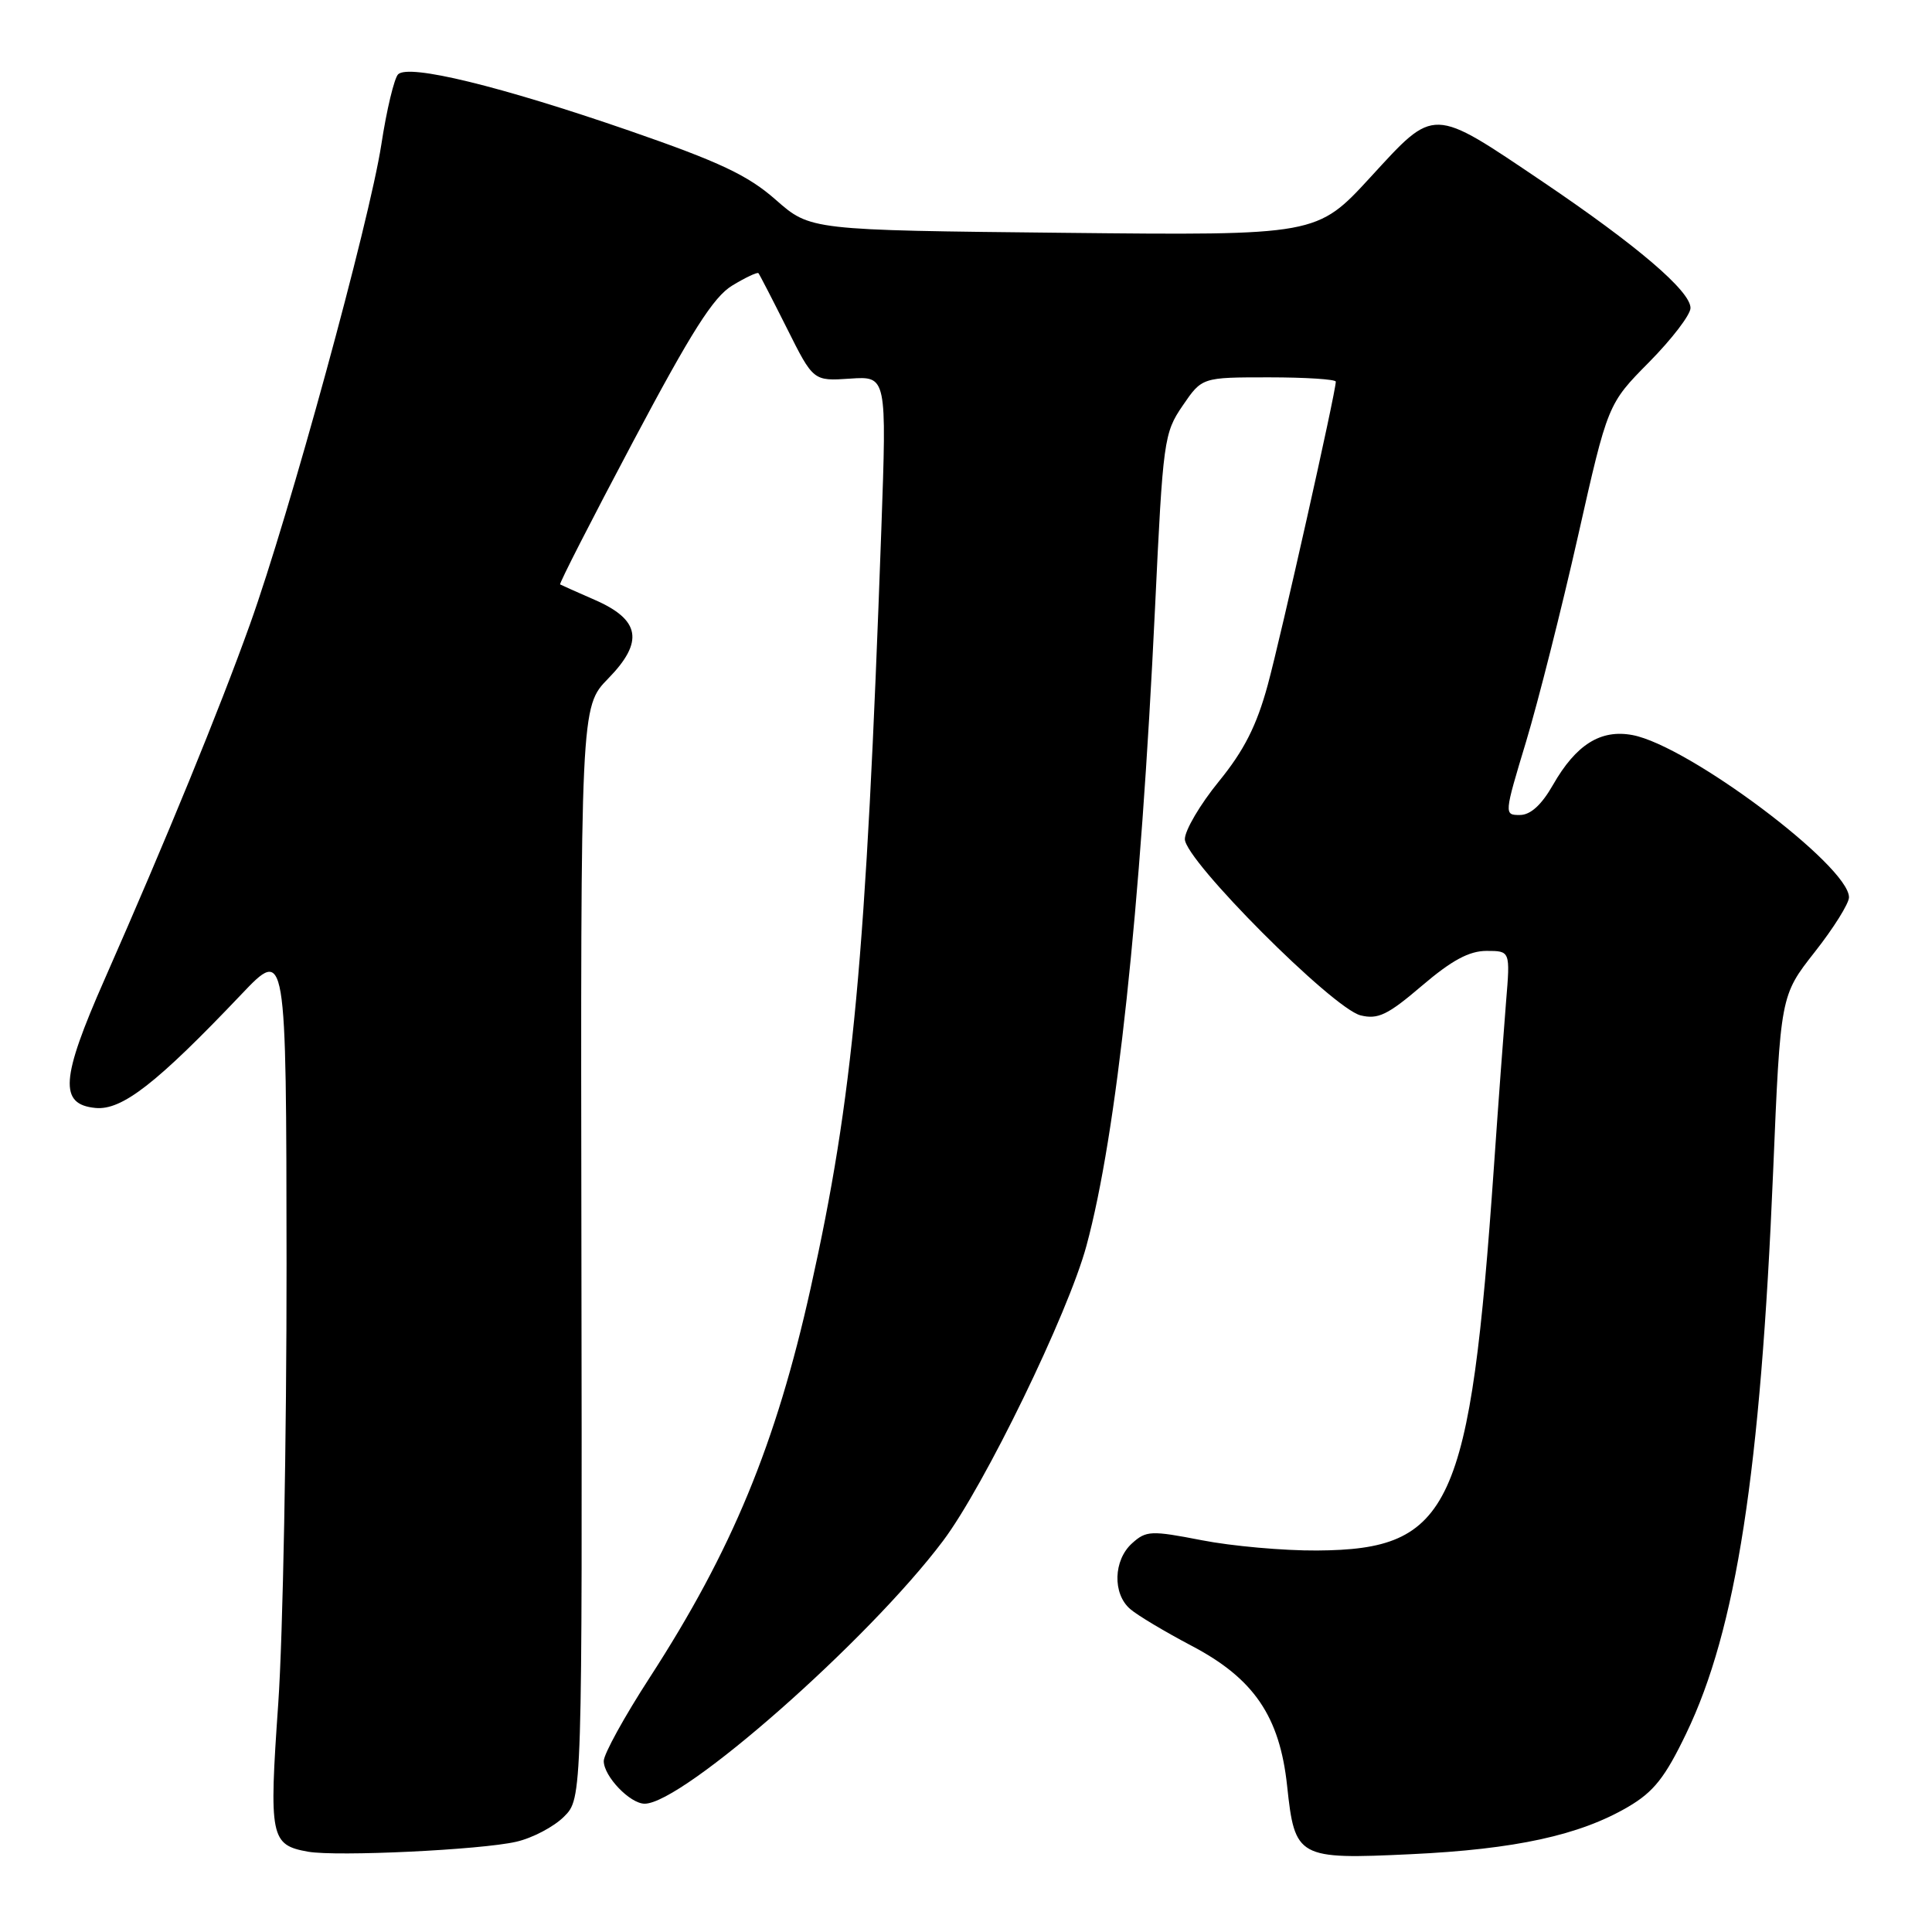 <?xml version="1.0" encoding="UTF-8" standalone="no"?>
<!DOCTYPE svg PUBLIC "-//W3C//DTD SVG 1.1//EN" "http://www.w3.org/Graphics/SVG/1.1/DTD/svg11.dtd" >
<svg xmlns="http://www.w3.org/2000/svg" xmlns:xlink="http://www.w3.org/1999/xlink" version="1.1" viewBox="0 0 256 256">
 <g >
 <path fill="currentColor"
d=" M 68.41 244.04 C 70.56 243.55 73.40 242.05 74.73 240.72 C 77.15 238.31 77.15 238.31 77.04 165.98 C 76.93 93.66 76.93 93.66 80.59 89.91 C 85.36 85.03 84.85 82.11 78.77 79.47 C 76.42 78.44 74.37 77.53 74.22 77.44 C 74.06 77.35 78.41 68.84 83.88 58.53 C 91.62 43.94 94.53 39.35 97.02 37.84 C 98.78 36.77 100.35 36.03 100.50 36.20 C 100.64 36.36 102.34 39.65 104.27 43.50 C 107.77 50.50 107.77 50.50 112.64 50.17 C 117.50 49.84 117.50 49.84 116.78 70.17 C 114.74 127.28 113.05 145.40 107.41 170.71 C 102.81 191.39 96.99 205.45 86.10 222.27 C 82.74 227.45 80.00 232.43 80.00 233.34 C 80.00 235.37 83.48 239.00 85.42 239.00 C 90.47 239.00 115.07 217.34 124.96 204.17 C 130.42 196.91 141.54 174.03 143.96 165.07 C 147.96 150.31 151.13 120.78 153.05 80.50 C 154.10 58.33 154.23 57.37 156.71 53.75 C 159.27 50.00 159.27 50.00 168.14 50.00 C 173.01 50.00 177.00 50.26 177.00 50.57 C 177.00 51.96 169.76 84.22 167.98 90.77 C 166.51 96.17 164.84 99.45 161.50 103.55 C 159.02 106.59 157.00 110.03 157.00 111.19 C 157.00 113.98 176.57 133.60 180.28 134.54 C 182.59 135.11 183.88 134.49 188.42 130.61 C 192.36 127.25 194.67 126.00 196.97 126.00 C 200.12 126.00 200.12 126.00 199.56 132.75 C 199.26 136.46 198.53 146.25 197.96 154.50 C 194.79 199.90 192.28 205.34 174.50 205.45 C 170.10 205.48 163.24 204.87 159.25 204.09 C 152.51 202.78 151.87 202.81 150.00 204.50 C 147.53 206.73 147.40 211.17 149.75 213.20 C 150.71 214.04 154.39 216.23 157.92 218.09 C 166.14 222.41 169.57 227.43 170.55 236.64 C 171.57 246.19 171.95 246.40 186.96 245.69 C 200.79 245.04 209.31 243.18 215.73 239.42 C 219.13 237.43 220.63 235.53 223.44 229.68 C 230.06 215.93 233.28 195.10 234.95 155.22 C 235.92 131.93 235.92 131.93 240.46 126.15 C 242.96 122.98 245.00 119.71 245.00 118.90 C 245.00 114.74 223.72 98.79 216.31 97.40 C 212.10 96.61 208.83 98.66 205.78 104.00 C 204.26 106.66 202.80 107.99 201.39 107.99 C 199.29 108.00 199.30 107.91 202.22 98.25 C 203.83 92.89 206.93 80.63 209.10 71.01 C 213.04 53.52 213.04 53.52 218.52 47.98 C 221.53 44.93 224.00 41.71 224.00 40.81 C 224.00 38.57 216.91 32.52 204.43 24.09 C 189.62 14.10 190.19 14.12 181.61 23.46 C 174.50 31.20 174.50 31.20 140.94 30.85 C 107.37 30.50 107.37 30.50 102.80 26.48 C 99.11 23.23 95.39 21.47 83.37 17.31 C 66.28 11.41 54.15 8.45 52.75 9.85 C 52.24 10.36 51.23 14.55 50.53 19.14 C 48.94 29.44 38.33 68.21 33.11 82.76 C 29.04 94.11 22.09 111.09 13.85 129.79 C 8.04 142.96 7.81 146.34 12.65 146.81 C 16.16 147.15 20.76 143.56 31.95 131.79 C 37.93 125.50 37.93 125.50 37.97 167.48 C 37.98 190.57 37.49 216.78 36.87 225.72 C 35.63 243.45 35.83 244.47 40.82 245.36 C 44.62 246.03 63.75 245.12 68.41 244.04 Z "/>
</g>
</svg>